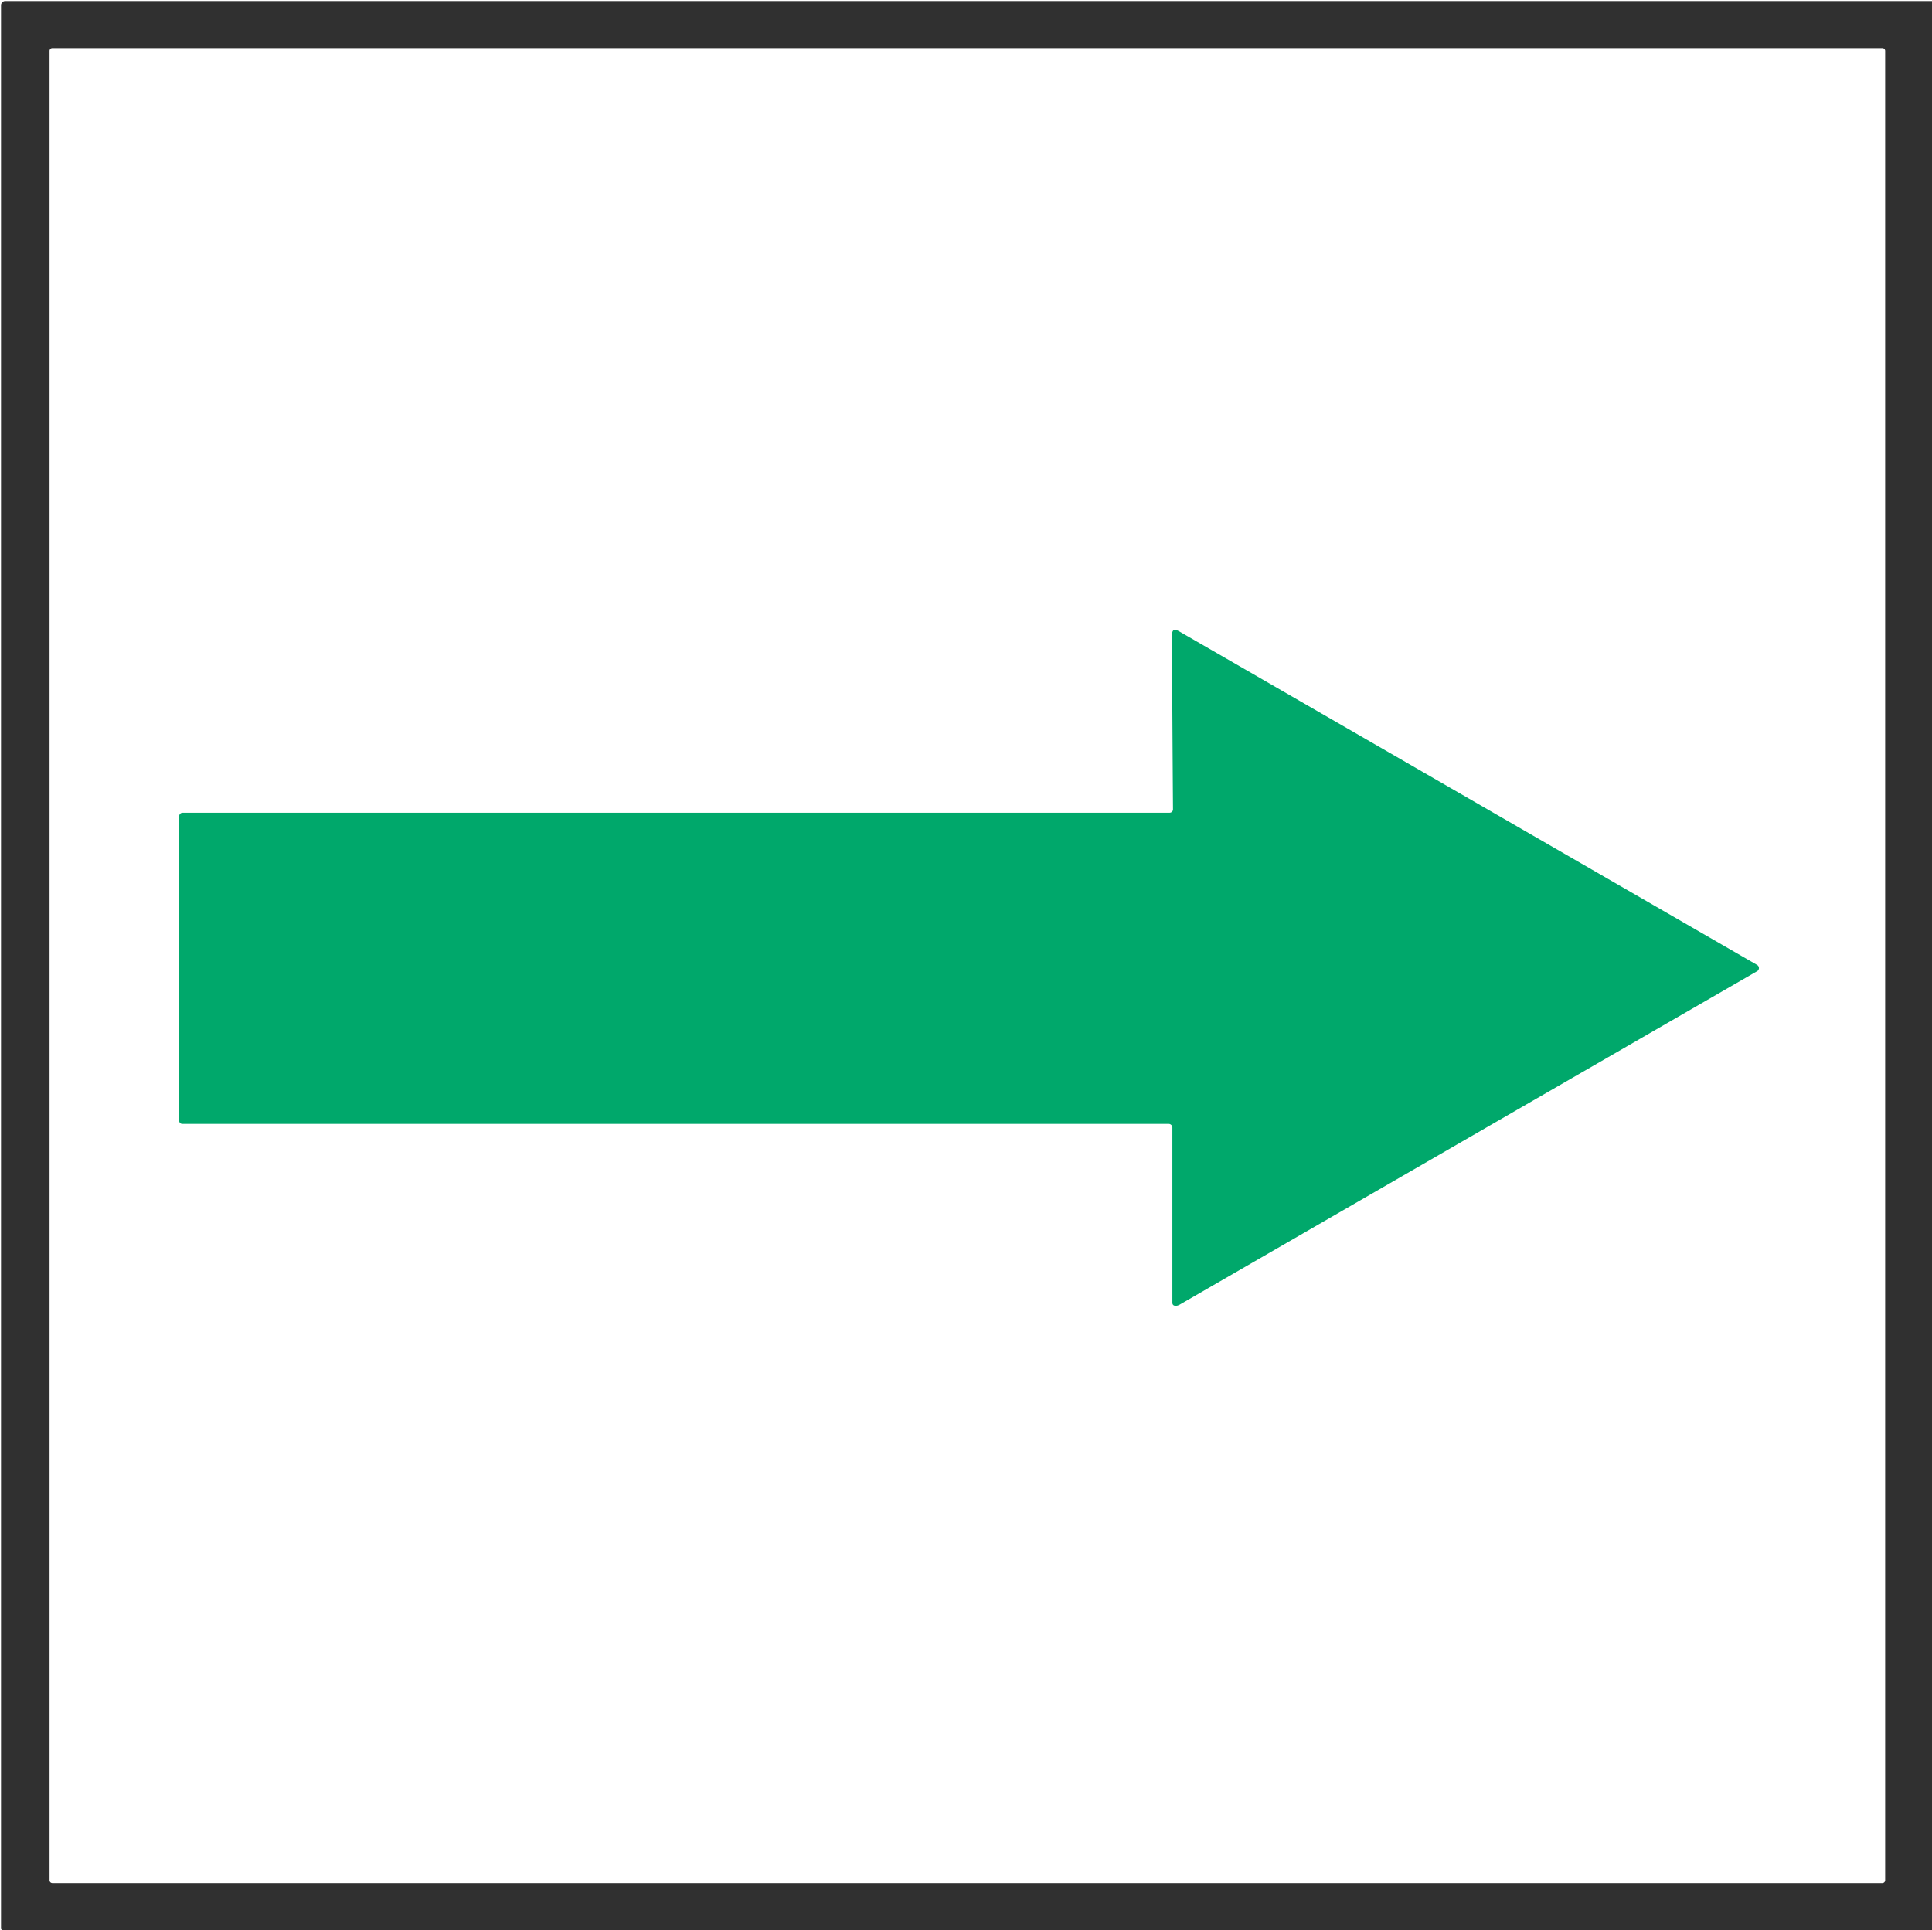 <?xml version="1.0" encoding="UTF-8" standalone="no"?>
<!DOCTYPE svg PUBLIC "-//W3C//DTD SVG 1.1//EN" "http://www.w3.org/Graphics/SVG/1.1/DTD/svg11.dtd">
<svg xmlns="http://www.w3.org/2000/svg" version="1.1" viewBox="0.00 0.00 1423.00 1422.00">
<path fill="#303030" d="
  M 1423.00 0.75
  L 1423.00 1422.00
  L 1.94 1422.00
  Q 0.75 1421.48 0.75 1420.75
  Q 0.75 711.91 0.75 3.87
  A 3.12 3.12 0.0 0 1 3.87 0.75
  L 1423.00 0.75
  Z
  M 1388.50 37.58
  A 2.08 2.08 0.0 0 0 1386.42 35.50
  L 38.58 35.50
  A 2.08 2.08 0.0 0 0 36.50 37.58
  L 36.50 1385.16
  A 2.08 2.08 0.0 0 0 38.58 1387.24
  L 1386.42 1387.24
  A 2.08 2.08 0.0 0 0 1388.50 1385.16
  L 1388.50 37.58
  Z"
/>
<path fill="#00a86b" d="
  M 860.76 828.00
  L 134.25 828.00
  A 2.25 2.25 0.0 0 1 132.00 825.75
  L 132.00 601.25
  A 2.50 2.50 0.0 0 1 134.50 598.75
  L 861.48 598.75
  A 2.48 2.48 0.0 0 0 863.96 596.25
  Q 863.49 532.61 863.20 468.48
  C 863.18 463.83 864.77 462.97 868.76 465.28
  Q 1081.38 588.02 1294.20 710.90
  A 2.66 2.66 0.0 0 1 1294.20 715.50
  Q 1081.70 838.21 868.72 961.24
  C 866.86 962.32 863.50 962.62 863.50 959.75
  Q 863.50 895.01 863.50 830.74
  A 2.74 2.74 0.0 0 0 860.76 828.00
  Z"
/>
</svg>
